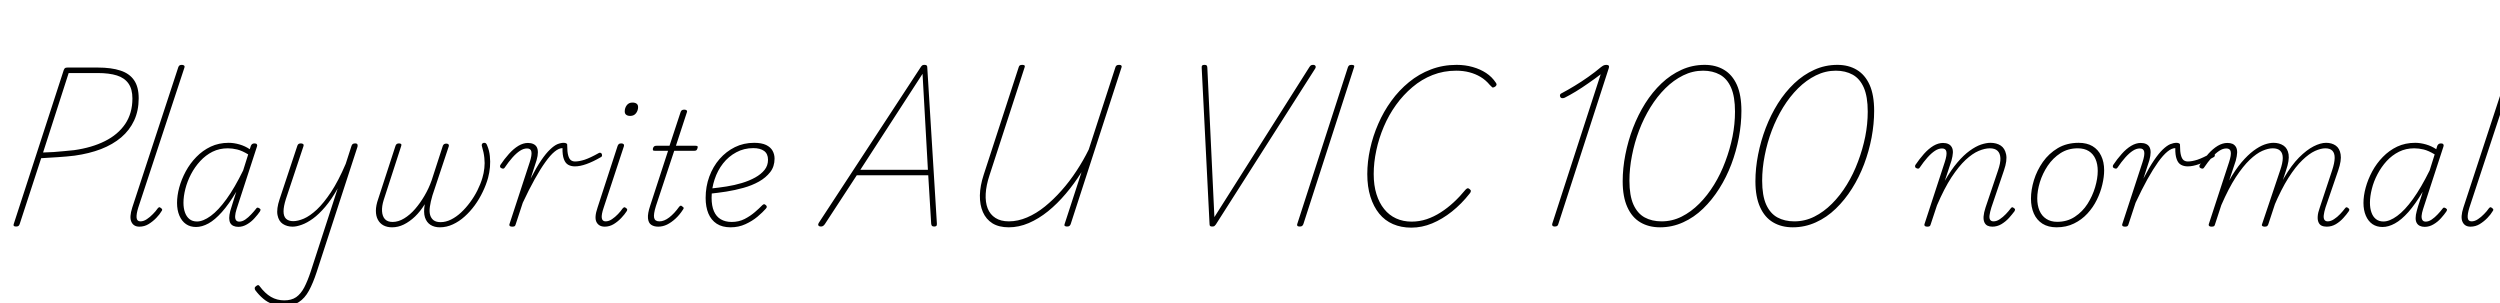 <svg xmlns="http://www.w3.org/2000/svg" xmlns:xlink="http://www.w3.org/1999/xlink" width="381.96" height="46.368"><path fill="black" d="M2.45 34.61L2.45 34.61Q1.97 34.61 2.09 34.25L2.09 34.25L9.74 10.70Q9.82 10.51 9.91 10.42Q10.01 10.32 10.32 10.32L10.32 10.32L14.93 10.32Q17.02 10.32 18.40 10.78Q19.78 11.23 20.48 12.25Q21.19 13.27 21.19 15.02L21.19 15.02Q21.19 16.90 20.50 18.40Q19.80 19.90 18.52 20.99Q17.23 22.08 15.43 22.78Q13.63 23.47 11.40 23.78L11.40 23.78Q10.15 23.93 8.87 24.01Q7.58 24.10 6.29 24.17L6.29 24.17L3 34.25Q2.93 34.44 2.82 34.52Q2.71 34.61 2.45 34.61ZM10.49 11.16L6.58 23.30Q7.37 23.28 8.18 23.23Q9 23.18 9.80 23.09Q10.61 22.99 11.33 22.94L11.33 22.94Q14.04 22.56 16.03 21.56Q18.02 20.57 19.13 18.94Q20.23 17.30 20.23 15.05L20.23 15.05Q20.23 13.61 19.63 12.76Q19.03 11.90 17.86 11.53Q16.68 11.16 14.93 11.16L14.93 11.16L10.49 11.16ZM21.29 34.63L21.29 34.63Q20.42 34.63 20.08 33.91Q19.73 33.19 20.21 31.70L20.21 31.70L27.24 10.27Q27.31 10.08 27.42 10.00Q27.53 9.91 27.79 9.91L27.79 9.91Q28.01 9.91 28.13 10.02Q28.25 10.13 28.18 10.32L28.18 10.32L21.12 31.73Q20.81 32.74 20.87 33.28Q20.93 33.82 21.46 33.82L21.46 33.82Q21.94 33.82 22.43 33.49Q22.92 33.17 23.36 32.71Q23.81 32.26 24.07 31.87L24.07 31.87Q24.19 31.70 24.31 31.67Q24.43 31.63 24.58 31.78L24.58 31.78Q24.77 31.90 24.78 32.02Q24.79 32.14 24.67 32.28L24.67 32.28Q24.41 32.74 23.88 33.29Q23.35 33.84 22.70 34.24Q22.06 34.63 21.29 34.63ZM29.95 34.68L29.95 34.68Q29.06 34.68 28.42 34.24Q27.77 33.79 27.41 32.95Q27.05 32.11 27.05 31.01L27.05 31.01Q27.05 29.90 27.38 28.66Q27.72 27.41 28.38 26.18Q29.04 24.96 30.00 23.98Q30.96 22.99 32.20 22.40Q33.43 21.82 34.94 21.82L34.94 21.82Q35.74 21.82 36.60 22.07Q37.46 22.32 38.16 22.80L38.16 22.80L38.33 22.27Q38.42 22.08 38.54 22.00Q38.66 21.91 38.90 21.91L38.90 21.91Q39.17 21.91 39.25 22.06Q39.34 22.20 39.26 22.39L39.26 22.39L36.14 31.97Q35.95 32.57 35.93 32.99Q35.90 33.41 36.06 33.64Q36.22 33.86 36.55 33.86L36.55 33.86Q37.01 33.86 37.48 33.54Q37.94 33.22 38.36 32.77Q38.78 32.33 39.10 31.92L39.10 31.92Q39.22 31.73 39.32 31.72Q39.43 31.70 39.62 31.82L39.62 31.82Q39.82 31.94 39.80 32.06Q39.79 32.18 39.70 32.33L39.70 32.33Q39.41 32.76 38.90 33.32Q38.40 33.89 37.75 34.27Q37.10 34.66 36.41 34.66L36.41 34.66Q35.98 34.66 35.66 34.51Q35.35 34.37 35.18 34.07Q35.02 33.77 35.02 33.31Q35.02 32.86 35.18 32.23L35.18 32.23Q35.38 31.51 35.63 30.78Q35.88 30.05 36.10 29.30L36.10 29.30Q34.97 31.20 33.90 32.40Q32.83 33.60 31.85 34.14Q30.86 34.68 29.95 34.68ZM28.03 30.98L28.03 30.98Q28.03 31.82 28.26 32.46Q28.49 33.10 28.94 33.47Q29.40 33.84 30.10 33.84L30.10 33.84Q31.03 33.84 32.20 32.99Q33.36 32.14 34.61 30.41Q35.86 28.68 37.15 26.04L37.15 26.04L37.92 23.59Q36.98 23.02 36.24 22.84Q35.50 22.66 34.80 22.66L34.80 22.66Q33.53 22.66 32.47 23.18Q31.42 23.71 30.59 24.61Q29.76 25.51 29.18 26.62Q28.61 27.72 28.32 28.86Q28.03 30 28.03 30.98ZM44.71 34.63L44.71 34.63Q43.85 34.63 43.21 34.21Q42.58 33.79 42.40 32.86Q42.22 31.92 42.72 30.43L42.72 30.43L45.43 22.27Q45.50 22.08 45.61 22.00Q45.72 21.91 45.98 21.91L45.98 21.91Q46.20 21.91 46.32 22.02Q46.44 22.13 46.37 22.32L46.37 22.32L43.68 30.41Q43.32 31.54 43.32 32.29Q43.32 33.05 43.70 33.42Q44.09 33.79 44.81 33.79L44.81 33.79Q45.50 33.79 46.43 33.40Q47.35 33 48.41 32.02Q49.46 31.03 50.58 29.34Q51.70 27.65 52.82 25.03L52.82 25.03L53.71 22.27Q53.78 22.08 53.90 22.00Q54.02 21.91 54.26 21.91L54.26 21.91Q54.55 21.91 54.61 22.07Q54.67 22.22 54.62 22.42L54.62 22.42L48.38 41.57Q47.83 43.25 47.20 44.41Q46.56 45.58 45.66 46.15Q44.76 46.73 43.37 46.73L43.37 46.73Q42.43 46.73 41.64 46.45Q40.85 46.18 40.20 45.62Q39.55 45.07 39.00 44.33L39.00 44.33Q38.90 44.16 38.92 44.00Q38.93 43.85 39.14 43.70L39.14 43.70Q39.34 43.54 39.46 43.56Q39.58 43.58 39.67 43.73L39.67 43.73Q40.49 44.83 41.40 45.36Q42.31 45.89 43.44 45.89L43.44 45.89Q44.54 45.89 45.25 45.40Q45.96 44.90 46.48 43.92Q46.99 42.94 47.47 41.50L47.47 41.50L51.60 28.78Q50.66 30.46 49.69 31.60Q48.72 32.74 47.81 33.40Q46.90 34.06 46.10 34.34Q45.31 34.63 44.71 34.63ZM59.90 34.73L59.90 34.73Q59.14 34.73 58.58 34.43Q58.03 34.13 57.73 33.56Q57.43 33 57.43 32.20Q57.43 31.39 57.79 30.38L57.79 30.38L60.43 22.27Q60.50 22.08 60.62 22.00Q60.74 21.91 60.96 21.91L60.96 21.91Q61.20 21.91 61.28 22.01Q61.37 22.10 61.30 22.30L61.30 22.30L58.63 30.53Q58.32 31.51 58.37 32.28Q58.42 33.05 58.81 33.48Q59.21 33.91 59.98 33.91L59.98 33.91Q60.86 33.91 61.75 33.37Q62.64 32.83 63.42 31.93Q64.20 31.03 64.86 29.90Q65.52 28.78 65.95 27.55L65.95 27.55L67.66 22.27Q67.73 22.10 67.86 22.02Q67.99 21.94 68.18 21.94L68.18 21.94Q68.40 21.94 68.51 22.04Q68.62 22.15 68.57 22.34L68.57 22.34L66.07 29.86Q65.78 30.84 65.68 31.58Q65.57 32.33 65.72 32.86Q65.88 33.38 66.26 33.66Q66.65 33.94 67.32 33.94L67.32 33.94Q68.11 33.94 68.92 33.54Q69.72 33.14 70.45 32.46Q71.18 31.78 71.82 30.91Q72.46 30.05 72.94 29.09Q73.42 28.13 73.70 27.19L73.70 27.19Q73.92 26.45 74.00 25.69Q74.09 24.94 74.00 24.12Q73.92 23.30 73.63 22.34L73.63 22.34Q73.58 22.18 73.62 22.06Q73.66 21.94 73.76 21.88Q73.87 21.82 73.99 21.82L73.99 21.82Q74.14 21.82 74.24 21.90Q74.35 21.98 74.45 22.27L74.45 22.27Q74.76 23.02 74.84 23.84Q74.93 24.67 74.86 25.52Q74.78 26.38 74.57 27.17L74.57 27.17Q74.28 28.22 73.76 29.30Q73.25 30.38 72.54 31.36Q71.83 32.33 70.99 33.08Q70.15 33.84 69.19 34.28Q68.23 34.73 67.20 34.73L67.20 34.73Q66.38 34.73 65.78 34.36Q65.18 33.98 64.93 33.22Q64.68 32.45 64.90 31.20L64.90 31.20Q64.22 32.30 63.41 33.08Q62.59 33.86 61.70 34.30Q60.82 34.73 59.90 34.73ZM78.26 34.63L78.26 34.63Q78.02 34.63 77.90 34.54Q77.78 34.44 77.83 34.27L77.83 34.27L80.93 24.79Q81.29 23.69 81.19 23.18Q81.10 22.68 80.52 22.68L80.52 22.68Q79.99 22.68 79.44 23.04Q78.89 23.40 78.30 24.06Q77.71 24.72 77.11 25.61L77.11 25.61Q77.02 25.75 76.91 25.76Q76.80 25.78 76.61 25.70L76.61 25.70Q76.42 25.61 76.40 25.48Q76.39 25.34 76.44 25.22L76.44 25.22Q77.06 24.29 77.76 23.51Q78.46 22.73 79.20 22.28Q79.94 21.84 80.66 21.84L80.66 21.84Q81.14 21.84 81.48 22.00Q81.82 22.15 82.00 22.46Q82.18 22.78 82.18 23.28Q82.18 23.78 81.98 24.48L81.98 24.48L81.07 27.29Q81.96 25.56 82.69 24.49Q83.42 23.42 84.04 22.84Q84.65 22.25 85.16 22.03Q85.68 21.82 86.14 21.82L86.14 21.82Q86.38 21.82 86.53 21.91Q86.69 22.01 86.66 22.20L86.66 22.20Q86.66 23.21 86.81 23.74Q86.95 24.26 87.22 24.47Q87.48 24.67 87.86 24.67L87.86 24.67Q88.49 24.67 89.33 24.40Q90.17 24.12 91.49 23.38L91.49 23.38Q91.63 23.30 91.76 23.35Q91.90 23.40 91.94 23.52Q91.99 23.64 91.98 23.78Q91.97 23.93 91.82 24L91.82 24Q90.58 24.72 89.59 25.07Q88.61 25.42 87.84 25.42L87.84 25.42Q87.26 25.42 86.82 25.18Q86.38 24.94 86.15 24.31Q85.92 23.69 85.94 22.63L85.94 22.63Q85.39 22.63 84.73 23.17Q84.07 23.71 83.32 24.77Q82.56 25.82 81.70 27.37Q80.83 28.92 79.87 30.98L79.87 30.98L78.79 34.27Q78.74 34.46 78.64 34.55Q78.53 34.63 78.26 34.63ZM92.40 34.63L92.40 34.63Q91.51 34.63 91.14 33.94Q90.77 33.24 91.30 31.70L91.30 31.70L94.37 22.27Q94.46 22.08 94.56 22.00Q94.66 21.91 94.92 21.91L94.92 21.91Q95.16 21.91 95.27 22.02Q95.38 22.13 95.33 22.32L95.33 22.32L92.23 31.73Q91.87 32.78 91.94 33.30Q92.02 33.82 92.52 33.82L92.52 33.82Q93.02 33.82 93.50 33.49Q93.98 33.17 94.42 32.71Q94.85 32.26 95.11 31.87L95.11 31.87Q95.26 31.70 95.36 31.67Q95.47 31.63 95.64 31.78L95.64 31.78Q95.83 31.90 95.83 32.02Q95.83 32.14 95.74 32.28L95.74 32.28Q95.45 32.74 94.93 33.29Q94.42 33.84 93.77 34.24Q93.12 34.63 92.40 34.63ZM96.29 17.71L96.29 17.71Q95.90 17.71 95.68 17.54Q95.45 17.38 95.45 17.02L95.45 17.02Q95.45 16.49 95.76 16.08Q96.07 15.67 96.62 15.67L96.62 15.67Q97.03 15.67 97.26 15.84Q97.49 16.01 97.49 16.37L97.49 16.37Q97.49 16.87 97.18 17.29Q96.86 17.71 96.29 17.71ZM100.56 34.63L100.56 34.63Q99.91 34.63 99.49 34.34Q99.07 34.06 99 33.35Q98.93 32.64 99.34 31.42L99.34 31.42L102.07 23.04L100.06 23.04Q99.79 23.04 99.76 22.93Q99.72 22.82 99.77 22.63L99.77 22.63Q99.84 22.44 99.95 22.36Q100.06 22.27 100.30 22.27L100.30 22.27L102.29 22.27L103.99 17.11Q104.06 16.92 104.18 16.84Q104.30 16.75 104.57 16.75L104.57 16.75Q104.76 16.75 104.89 16.85Q105.02 16.94 104.95 17.14L104.95 17.14L103.27 22.27L106.27 22.27Q106.54 22.27 106.58 22.37Q106.63 22.46 106.56 22.66L106.56 22.66Q106.49 22.90 106.38 22.97Q106.27 23.04 106.06 23.04L106.06 23.04L103.01 23.04L100.22 31.46Q99.82 32.74 99.94 33.28Q100.06 33.82 100.75 33.82L100.75 33.82Q101.47 33.82 102.25 33.22Q103.03 32.62 103.75 31.61L103.75 31.61Q103.87 31.46 103.98 31.43Q104.09 31.39 104.23 31.54L104.23 31.54Q104.42 31.63 104.45 31.76Q104.47 31.90 104.35 32.02L104.35 32.02Q103.85 32.81 103.21 33.40Q102.58 33.98 101.92 34.31Q101.26 34.63 100.56 34.63ZM111.62 34.73L111.62 34.73Q110.35 34.73 109.50 34.18Q108.65 33.62 108.23 32.62Q107.81 31.61 107.81 30.24L107.81 30.24Q107.81 28.51 108.37 26.98Q108.94 25.44 109.94 24.29Q110.95 23.14 112.28 22.48Q113.62 21.82 115.22 21.82L115.22 21.82Q116.35 21.82 117.05 22.15Q117.74 22.49 118.04 23.04Q118.34 23.59 118.34 24.24L118.34 24.24Q118.34 25.44 117.68 26.29Q117.02 27.14 115.96 27.74Q114.89 28.34 113.59 28.70Q112.30 29.06 110.98 29.27Q109.66 29.47 108.53 29.59L108.53 29.59L108.62 28.80Q109.80 28.68 111.01 28.49Q112.22 28.30 113.35 27.96Q114.48 27.62 115.38 27.12Q116.28 26.62 116.81 25.96Q117.34 25.30 117.34 24.41L117.34 24.41Q117.34 23.50 116.74 23.06Q116.14 22.63 115.10 22.63L115.10 22.63Q113.66 22.63 112.49 23.27Q111.31 23.90 110.47 24.97Q109.63 26.04 109.18 27.41Q108.72 28.78 108.72 30.22L108.72 30.22Q108.72 31.46 109.08 32.28Q109.44 33.10 110.12 33.50Q110.81 33.91 111.79 33.91L111.79 33.91Q112.87 33.91 113.76 33.46Q114.65 33 115.33 32.41Q116.02 31.82 116.45 31.37L116.45 31.37Q116.62 31.20 116.74 31.20Q116.86 31.20 116.98 31.32L116.98 31.32Q117.10 31.39 117.14 31.54Q117.19 31.68 117.02 31.87L117.02 31.87Q116.54 32.42 115.74 33.10Q114.94 33.77 113.89 34.25Q112.85 34.73 111.62 34.73ZM125.42 34.61L125.42 34.61Q125.16 34.61 125.05 34.46Q124.94 34.32 125.11 34.03L125.11 34.03L140.71 10.20Q140.81 10.06 140.92 9.98Q141.02 9.91 141.24 9.91L141.24 9.91Q141.48 9.91 141.58 10.00Q141.67 10.08 141.67 10.27L141.67 10.27L143.14 34.15Q143.16 34.42 143.06 34.51Q142.97 34.61 142.73 34.61L142.73 34.61Q142.49 34.61 142.39 34.51Q142.30 34.42 142.27 34.18L142.27 34.18L141.82 26.78L130.90 26.78L126.02 34.25Q125.88 34.44 125.75 34.52Q125.62 34.61 125.42 34.61ZM140.95 11.28L131.45 25.94L141.77 25.94L140.95 11.28ZM154.13 34.73L154.13 34.73Q152.62 34.73 151.63 34.12Q150.65 33.50 150.17 32.40Q149.69 31.30 149.71 29.84Q149.74 28.39 150.29 26.71L150.29 26.71L155.64 10.27Q155.69 10.08 155.80 10.00Q155.90 9.91 156.19 9.91L156.19 9.91Q156.43 9.91 156.53 10.00Q156.62 10.08 156.55 10.27L156.55 10.27L151.18 26.78Q150.67 28.32 150.60 29.60Q150.53 30.89 150.90 31.84Q151.27 32.78 152.09 33.30Q152.90 33.82 154.13 33.82L154.13 33.82Q155.52 33.82 156.92 33.22Q158.33 32.62 159.65 31.55Q160.97 30.48 162.19 29.10Q163.42 27.72 164.47 26.11Q165.53 24.50 166.34 22.85L166.34 22.85L170.42 10.27Q170.47 10.10 170.59 10.01Q170.71 9.91 170.98 9.91L170.98 9.91Q171.24 9.91 171.32 10.01Q171.41 10.10 171.36 10.27L171.36 10.27L163.58 34.25Q163.51 34.42 163.40 34.51Q163.30 34.61 163.01 34.61L163.01 34.61Q162.79 34.61 162.68 34.51Q162.58 34.42 162.65 34.25L162.65 34.25L165.24 26.30Q164.14 28.06 162.84 29.59Q161.54 31.13 160.12 32.28Q158.69 33.43 157.18 34.08Q155.66 34.73 154.13 34.73ZM185.18 34.61L185.18 34.61Q184.97 34.61 184.88 34.52Q184.80 34.44 184.80 34.25L184.80 34.25L183.60 10.37Q183.58 10.10 183.67 10.01Q183.77 9.91 184.01 9.91L184.01 9.91Q184.27 9.91 184.36 10.00Q184.44 10.08 184.46 10.32L184.46 10.32L185.54 33.17L200.04 10.27Q200.16 10.08 200.27 10.00Q200.38 9.91 200.62 9.91L200.62 9.91Q200.90 9.91 200.99 10.09Q201.07 10.27 200.93 10.49L200.93 10.49L185.76 34.30Q185.64 34.46 185.54 34.54Q185.45 34.61 185.18 34.61ZM198.60 34.61L198.60 34.61Q198.31 34.61 198.23 34.51Q198.14 34.42 198.19 34.25L198.19 34.25L205.94 10.27Q206.02 10.08 206.12 10.00Q206.23 9.91 206.52 9.91L206.52 9.91Q206.76 9.91 206.86 10.00Q206.95 10.08 206.88 10.27L206.88 10.27L199.13 34.25Q199.06 34.42 198.95 34.51Q198.84 34.61 198.60 34.61ZM215.62 34.78L215.62 34.78Q214.08 34.78 212.83 34.24Q211.58 33.70 210.72 32.64Q209.86 31.58 209.38 30.06Q208.90 28.54 208.90 26.59L208.90 26.59Q208.90 24.72 209.33 22.75Q209.76 20.78 210.58 18.91Q211.39 17.04 212.57 15.42Q213.74 13.80 215.27 12.55Q216.79 11.30 218.62 10.61Q220.44 9.91 222.55 9.91L222.55 9.91Q223.87 9.91 225.01 10.24Q226.15 10.56 227.05 11.15Q227.95 11.74 228.55 12.65L228.55 12.65Q228.70 12.86 228.62 13.03Q228.55 13.20 228.29 13.32L228.29 13.32Q228.07 13.42 227.98 13.33Q227.88 13.25 227.62 12.98L227.62 12.98Q226.99 12.22 226.20 11.75Q225.41 11.28 224.48 11.04Q223.56 10.80 222.48 10.80L222.48 10.80Q220.56 10.80 218.88 11.46Q217.20 12.12 215.80 13.31Q214.39 14.50 213.29 16.03Q212.18 17.57 211.43 19.34Q210.67 21.12 210.28 22.97Q209.88 24.82 209.88 26.59L209.88 26.59Q209.88 28.32 210.30 29.66Q210.72 31.01 211.48 31.94Q212.23 32.88 213.30 33.37Q214.37 33.86 215.66 33.86L215.66 33.86Q216.86 33.86 217.97 33.49Q219.07 33.12 220.10 32.46Q221.14 31.80 222.10 30.91Q223.06 30.02 223.92 28.97L223.92 28.97Q224.11 28.78 224.24 28.76Q224.38 28.75 224.54 28.90L224.54 28.90Q224.74 29.04 224.72 29.21Q224.71 29.38 224.54 29.57L224.54 29.57Q223.30 31.15 221.83 32.32Q220.37 33.48 218.81 34.13Q217.25 34.78 215.62 34.78ZM237.53 34.61L237.53 34.61Q237.29 34.61 237.19 34.48Q237.10 34.34 237.17 34.15L237.17 34.15L244.56 11.35Q243.65 12.05 242.66 12.73Q241.68 13.42 240.76 13.98Q239.83 14.54 239.06 14.93L239.06 14.93Q238.85 15.02 238.66 15.00Q238.46 14.98 238.37 14.78L238.37 14.78Q238.30 14.59 238.36 14.45Q238.42 14.30 238.66 14.21L238.66 14.21Q239.57 13.73 240.60 13.10Q241.63 12.48 242.66 11.75Q243.70 11.02 244.61 10.25L244.61 10.25Q244.80 10.10 244.93 10.03Q245.06 9.96 245.17 9.94Q245.28 9.91 245.40 9.91L245.40 9.91Q245.66 9.91 245.77 10.01Q245.88 10.10 245.81 10.37L245.81 10.37L238.08 34.25Q238.03 34.44 237.91 34.52Q237.79 34.61 237.53 34.61ZM253.63 34.73L253.63 34.73Q251.90 34.73 250.62 33.97Q249.34 33.22 248.63 31.64Q247.92 30.07 247.92 27.70L247.92 27.70Q247.92 25.70 248.33 23.62Q248.74 21.53 249.50 19.54Q250.27 17.54 251.36 15.80Q252.46 14.06 253.85 12.74Q255.24 11.42 256.90 10.67Q258.55 9.91 260.45 9.91L260.45 9.91Q262.15 9.91 263.41 10.67Q264.67 11.42 265.37 12.97Q266.06 14.52 266.06 16.94L266.06 16.94Q266.06 18.91 265.67 21.01Q265.27 23.11 264.52 25.10Q263.76 27.10 262.67 28.82Q261.58 30.55 260.20 31.88Q258.82 33.22 257.15 33.97Q255.48 34.73 253.63 34.73ZM253.87 33.82L253.87 33.82Q255.48 33.82 256.92 33.10Q258.36 32.38 259.62 31.12Q260.88 29.86 261.89 28.21Q262.90 26.57 263.60 24.68Q264.31 22.80 264.70 20.87Q265.08 18.94 265.08 17.06L265.08 17.06Q265.08 14.76 264.48 13.39Q263.88 12.02 262.78 11.41Q261.67 10.80 260.21 10.80L260.21 10.80Q258.62 10.80 257.16 11.52Q255.70 12.24 254.44 13.49Q253.18 14.74 252.16 16.39Q251.14 18.05 250.43 19.92Q249.72 21.79 249.34 23.76Q248.95 25.73 248.95 27.60L248.95 27.60Q248.95 29.88 249.56 31.25Q250.18 32.62 251.28 33.22Q252.38 33.82 253.87 33.82ZM273.91 34.73L273.91 34.73Q272.18 34.73 270.90 33.97Q269.62 33.22 268.91 31.64Q268.20 30.07 268.20 27.70L268.20 27.70Q268.20 25.70 268.61 23.62Q269.02 21.53 269.78 19.54Q270.55 17.54 271.64 15.80Q272.74 14.06 274.13 12.74Q275.52 11.42 277.18 10.67Q278.83 9.91 280.73 9.91L280.73 9.91Q282.43 9.91 283.69 10.67Q284.95 11.42 285.65 12.97Q286.34 14.52 286.34 16.94L286.34 16.94Q286.34 18.91 285.95 21.01Q285.55 23.11 284.80 25.10Q284.04 27.10 282.95 28.82Q281.86 30.55 280.48 31.88Q279.10 33.22 277.43 33.97Q275.76 34.73 273.91 34.73ZM274.15 33.82L274.15 33.82Q275.76 33.82 277.20 33.10Q278.64 32.38 279.90 31.12Q281.16 29.86 282.17 28.21Q283.18 26.57 283.88 24.68Q284.59 22.80 284.98 20.87Q285.36 18.94 285.36 17.06L285.36 17.06Q285.36 14.76 284.76 13.39Q284.16 12.02 283.06 11.41Q281.95 10.80 280.49 10.80L280.49 10.80Q278.90 10.80 277.44 11.52Q275.98 12.24 274.72 13.49Q273.46 14.74 272.44 16.39Q271.42 18.05 270.71 19.92Q270.00 21.79 269.62 23.76Q269.23 25.73 269.23 27.60L269.23 27.60Q269.23 29.88 269.84 31.25Q270.46 32.62 271.56 33.22Q272.66 33.82 274.15 33.82ZM294.46 34.63L294.46 34.63Q294.22 34.63 294.10 34.54Q293.98 34.44 294.02 34.27L294.02 34.27L297.12 24.79Q297.48 23.69 297.38 23.18Q297.29 22.68 296.71 22.68L296.71 22.68Q296.18 22.68 295.63 23.04Q295.08 23.40 294.49 24.06Q293.90 24.72 293.30 25.61L293.30 25.61Q293.21 25.75 293.10 25.76Q292.99 25.78 292.80 25.70L292.80 25.70Q292.61 25.61 292.60 25.48Q292.58 25.34 292.63 25.22L292.63 25.22Q293.26 24.29 293.95 23.51Q294.65 22.73 295.39 22.28Q296.14 21.84 296.86 21.84L296.86 21.84Q297.34 21.84 297.67 22.00Q298.01 22.15 298.20 22.49Q298.39 22.82 298.37 23.34Q298.34 23.86 298.15 24.55L298.15 24.55L297.14 27.62Q298.10 25.94 299.06 24.82Q300.02 23.69 300.94 23.03Q301.85 22.37 302.66 22.09Q303.48 21.82 304.10 21.82L304.10 21.82Q305.04 21.82 305.68 22.24Q306.31 22.66 306.50 23.58Q306.70 24.50 306.17 26.04L306.17 26.04L304.25 31.70Q304.03 32.42 303.97 32.89Q303.91 33.36 304.07 33.59Q304.22 33.82 304.58 33.82L304.58 33.82Q305.06 33.82 305.54 33.49Q306.02 33.17 306.46 32.71Q306.89 32.26 307.18 31.87L307.18 31.87Q307.30 31.70 307.40 31.67Q307.51 31.63 307.68 31.78L307.68 31.78Q307.87 31.90 307.87 32.00Q307.87 32.11 307.78 32.28L307.78 32.28Q307.46 32.71 306.95 33.29Q306.43 33.86 305.78 34.25Q305.14 34.63 304.39 34.63L304.39 34.63Q303.98 34.63 303.66 34.48Q303.34 34.32 303.18 33.96Q303.02 33.60 303.06 33.05Q303.10 32.50 303.36 31.70L303.36 31.70L305.26 26.06Q305.66 24.91 305.63 24.16Q305.59 23.40 305.18 23.03Q304.78 22.66 304.01 22.66L304.01 22.66Q303.26 22.66 302.32 23.05Q301.37 23.45 300.32 24.42Q299.28 25.39 298.16 27.08Q297.05 28.78 295.94 31.37L295.94 31.37L294.98 34.27Q294.94 34.46 294.83 34.55Q294.72 34.63 294.46 34.63ZM314.21 34.73L314.21 34.73Q312.94 34.73 312.06 34.18Q311.18 33.62 310.74 32.63Q310.30 31.63 310.30 30.34L310.30 30.34Q310.30 29.02 310.75 27.53Q311.21 26.04 312.12 24.74Q313.03 23.45 314.40 22.63Q315.77 21.82 317.59 21.82L317.59 21.82Q318.84 21.82 319.70 22.33Q320.57 22.85 321.02 23.80Q321.48 24.74 321.48 26.02L321.48 26.02Q321.48 27.02 321.20 28.20Q320.93 29.38 320.36 30.53Q319.80 31.68 318.92 32.63Q318.05 33.58 316.87 34.15Q315.70 34.73 314.21 34.73ZM314.30 33.89L314.30 33.89Q315.84 33.89 317.00 33.12Q318.17 32.35 318.94 31.15Q319.70 29.95 320.10 28.61Q320.50 27.26 320.50 26.11L320.50 26.11Q320.50 25.08 320.16 24.30Q319.82 23.52 319.14 23.09Q318.46 22.66 317.45 22.66L317.45 22.66Q315.96 22.66 314.81 23.40Q313.66 24.14 312.86 25.32Q312.07 26.50 311.66 27.83Q311.26 29.16 311.26 30.31L311.26 30.31Q311.26 31.37 311.60 32.18Q311.95 33 312.64 33.44Q313.32 33.89 314.30 33.89ZM324.67 34.63L324.67 34.63Q324.43 34.63 324.31 34.54Q324.19 34.44 324.24 34.27L324.24 34.27L327.34 24.79Q327.70 23.69 327.60 23.18Q327.50 22.68 326.93 22.68L326.93 22.68Q326.40 22.68 325.85 23.04Q325.30 23.40 324.71 24.06Q324.12 24.72 323.52 25.61L323.52 25.61Q323.42 25.75 323.32 25.76Q323.21 25.78 323.02 25.70L323.02 25.70Q322.82 25.61 322.81 25.48Q322.80 25.34 322.85 25.22L322.85 25.22Q323.47 24.29 324.17 23.51Q324.86 22.73 325.61 22.28Q326.35 21.84 327.07 21.84L327.07 21.84Q327.55 21.84 327.89 22.00Q328.22 22.15 328.40 22.46Q328.58 22.78 328.58 23.28Q328.58 23.78 328.39 24.48L328.39 24.48L327.48 27.29Q328.37 25.56 329.10 24.49Q329.83 23.42 330.44 22.84Q331.06 22.25 331.57 22.03Q332.09 21.82 332.54 21.82L332.54 21.82Q332.78 21.82 332.94 21.91Q333.10 22.01 333.07 22.20L333.07 22.20Q333.07 23.21 333.22 23.74Q333.36 24.26 333.62 24.47Q333.89 24.67 334.27 24.67L334.27 24.67Q334.90 24.67 335.74 24.40Q336.58 24.12 337.90 23.38L337.90 23.38Q338.04 23.30 338.17 23.35Q338.30 23.40 338.35 23.52Q338.40 23.64 338.39 23.78Q338.38 23.93 338.23 24L338.23 24Q336.98 24.72 336.00 25.07Q335.02 25.42 334.25 25.42L334.25 25.42Q333.67 25.42 333.23 25.18Q332.78 24.94 332.56 24.31Q332.33 23.69 332.35 22.63L332.35 22.63Q331.80 22.63 331.14 23.17Q330.48 23.71 329.72 24.77Q328.97 25.82 328.10 27.37Q327.24 28.92 326.28 30.98L326.28 30.98L325.20 34.27Q325.15 34.46 325.04 34.55Q324.94 34.63 324.67 34.63ZM337.90 34.63L337.90 34.63Q337.66 34.63 337.54 34.54Q337.42 34.44 337.46 34.27L337.46 34.27L340.56 24.79Q340.92 23.69 340.82 23.18Q340.73 22.68 340.15 22.68L340.15 22.68Q339.62 22.68 339.07 23.04Q338.52 23.40 337.93 24.06Q337.34 24.72 336.74 25.61L336.74 25.61Q336.65 25.75 336.54 25.76Q336.43 25.78 336.24 25.70L336.24 25.70Q336.05 25.61 336.04 25.48Q336.02 25.34 336.07 25.22L336.07 25.22Q336.70 24.29 337.39 23.51Q338.09 22.73 338.83 22.28Q339.58 21.84 340.30 21.84L340.30 21.84Q340.78 21.84 341.10 21.98Q341.42 22.13 341.62 22.46Q341.81 22.80 341.80 23.32Q341.78 23.83 341.59 24.55L341.59 24.55L340.58 27.58Q341.52 25.92 342.47 24.80Q343.42 23.69 344.30 23.03Q345.19 22.37 345.96 22.09Q346.73 21.82 347.35 21.82L347.35 21.82Q348.24 21.82 348.88 22.24Q349.51 22.66 349.66 23.58Q349.80 24.50 349.27 26.04L349.27 26.04L346.56 34.27Q346.49 34.46 346.38 34.55Q346.27 34.63 346.01 34.63L346.01 34.63Q345.79 34.63 345.66 34.54Q345.53 34.44 345.60 34.27L345.60 34.27L348.36 26.06Q348.77 24.89 348.77 24.14Q348.77 23.40 348.38 23.03Q348.00 22.66 347.23 22.66L347.23 22.66Q346.54 22.66 345.64 23.05Q344.74 23.45 343.72 24.42Q342.70 25.39 341.59 27.08Q340.49 28.78 339.38 31.34L339.38 31.34L338.42 34.27Q338.38 34.46 338.27 34.55Q338.16 34.63 337.90 34.63ZM355.49 34.63L355.49 34.63Q355.03 34.63 354.71 34.48Q354.38 34.32 354.23 33.96Q354.07 33.60 354.11 33.05Q354.14 32.50 354.43 31.70L354.43 31.70L356.30 26.06Q356.69 24.89 356.70 24.14Q356.71 23.40 356.35 23.03Q355.99 22.66 355.27 22.66L355.27 22.66Q354.60 22.66 353.70 23.06Q352.80 23.47 351.77 24.46Q350.74 25.44 349.63 27.18Q348.53 28.92 347.42 31.54L347.42 31.54L347.02 31.54Q347.93 28.94 349.01 27.10Q350.09 25.25 351.25 24.07Q352.42 22.90 353.48 22.36Q354.55 21.82 355.39 21.82L355.39 21.82Q356.26 21.82 356.86 22.24Q357.46 22.66 357.61 23.58Q357.77 24.50 357.24 26.04L357.24 26.04L355.30 31.70Q355.08 32.42 355.03 32.89Q354.98 33.36 355.14 33.59Q355.30 33.82 355.63 33.82L355.63 33.82Q356.11 33.82 356.60 33.49Q357.10 33.17 357.53 32.71Q357.96 32.26 358.25 31.87L358.25 31.87Q358.37 31.70 358.48 31.67Q358.58 31.63 358.75 31.78L358.75 31.78Q358.94 31.90 358.94 32.02Q358.94 32.14 358.85 32.28L358.85 32.28Q358.54 32.74 358.03 33.30Q357.53 33.86 356.88 34.25Q356.23 34.63 355.49 34.63ZM364.01 34.68L364.01 34.68Q363.12 34.68 362.47 34.24Q361.82 33.79 361.46 32.95Q361.10 32.11 361.10 31.01L361.10 31.01Q361.10 29.90 361.44 28.66Q361.78 27.41 362.44 26.18Q363.10 24.96 364.06 23.98Q365.02 22.99 366.25 22.40Q367.49 21.82 369.00 21.82L369.00 21.82Q369.79 21.82 370.66 22.07Q371.52 22.32 372.22 22.80L372.22 22.80L372.38 22.27Q372.48 22.08 372.60 22.00Q372.72 21.91 372.96 21.91L372.96 21.91Q373.22 21.91 373.31 22.06Q373.39 22.20 373.32 22.39L373.32 22.39L370.20 31.97Q370.01 32.57 369.98 32.99Q369.96 33.41 370.12 33.64Q370.27 33.86 370.61 33.86L370.61 33.86Q371.06 33.86 371.53 33.54Q372.00 33.22 372.42 32.77Q372.84 32.33 373.15 31.92L373.15 31.92Q373.27 31.73 373.38 31.72Q373.49 31.70 373.68 31.82L373.68 31.82Q373.87 31.94 373.86 32.06Q373.85 32.18 373.75 32.33L373.75 32.33Q373.46 32.76 372.96 33.32Q372.46 33.89 371.81 34.27Q371.16 34.66 370.46 34.66L370.46 34.66Q370.03 34.66 369.72 34.51Q369.41 34.37 369.24 34.07Q369.07 33.77 369.07 33.31Q369.07 32.86 369.24 32.23L369.24 32.23Q369.43 31.51 369.68 30.78Q369.94 30.05 370.15 29.30L370.15 29.30Q369.02 31.20 367.96 32.40Q366.89 33.60 365.90 34.14Q364.92 34.68 364.01 34.68ZM362.09 30.98L362.09 30.98Q362.09 31.82 362.32 32.46Q362.54 33.10 363.00 33.47Q363.46 33.84 364.15 33.84L364.15 33.84Q365.09 33.84 366.25 32.99Q367.42 32.14 368.66 30.41Q369.91 28.68 371.21 26.04L371.21 26.04L371.98 23.59Q371.04 23.02 370.30 22.84Q369.55 22.66 368.86 22.66L368.86 22.66Q367.58 22.66 366.53 23.18Q365.47 23.71 364.64 24.61Q363.82 25.51 363.24 26.62Q362.66 27.72 362.38 28.86Q362.09 30 362.09 30.98ZM377.45 34.63L377.45 34.63Q376.58 34.63 376.24 33.91Q375.89 33.19 376.37 31.70L376.37 31.70L383.40 10.27Q383.47 10.08 383.58 10.00Q383.69 9.91 383.95 9.91L383.95 9.91Q384.17 9.91 384.29 10.02Q384.41 10.13 384.34 10.32L384.34 10.32L377.28 31.73Q376.97 32.74 377.03 33.28Q377.09 33.82 377.62 33.82L377.62 33.82Q378.10 33.82 378.59 33.49Q379.08 33.17 379.52 32.71Q379.97 32.26 380.23 31.87L380.23 31.87Q380.35 31.70 380.47 31.67Q380.59 31.63 380.74 31.78L380.74 31.78Q380.93 31.90 380.94 32.02Q380.95 32.14 380.83 32.28L380.83 32.28Q380.57 32.74 380.04 33.29Q379.51 33.84 378.86 34.24Q378.22 34.63 377.45 34.63Z"/></svg>